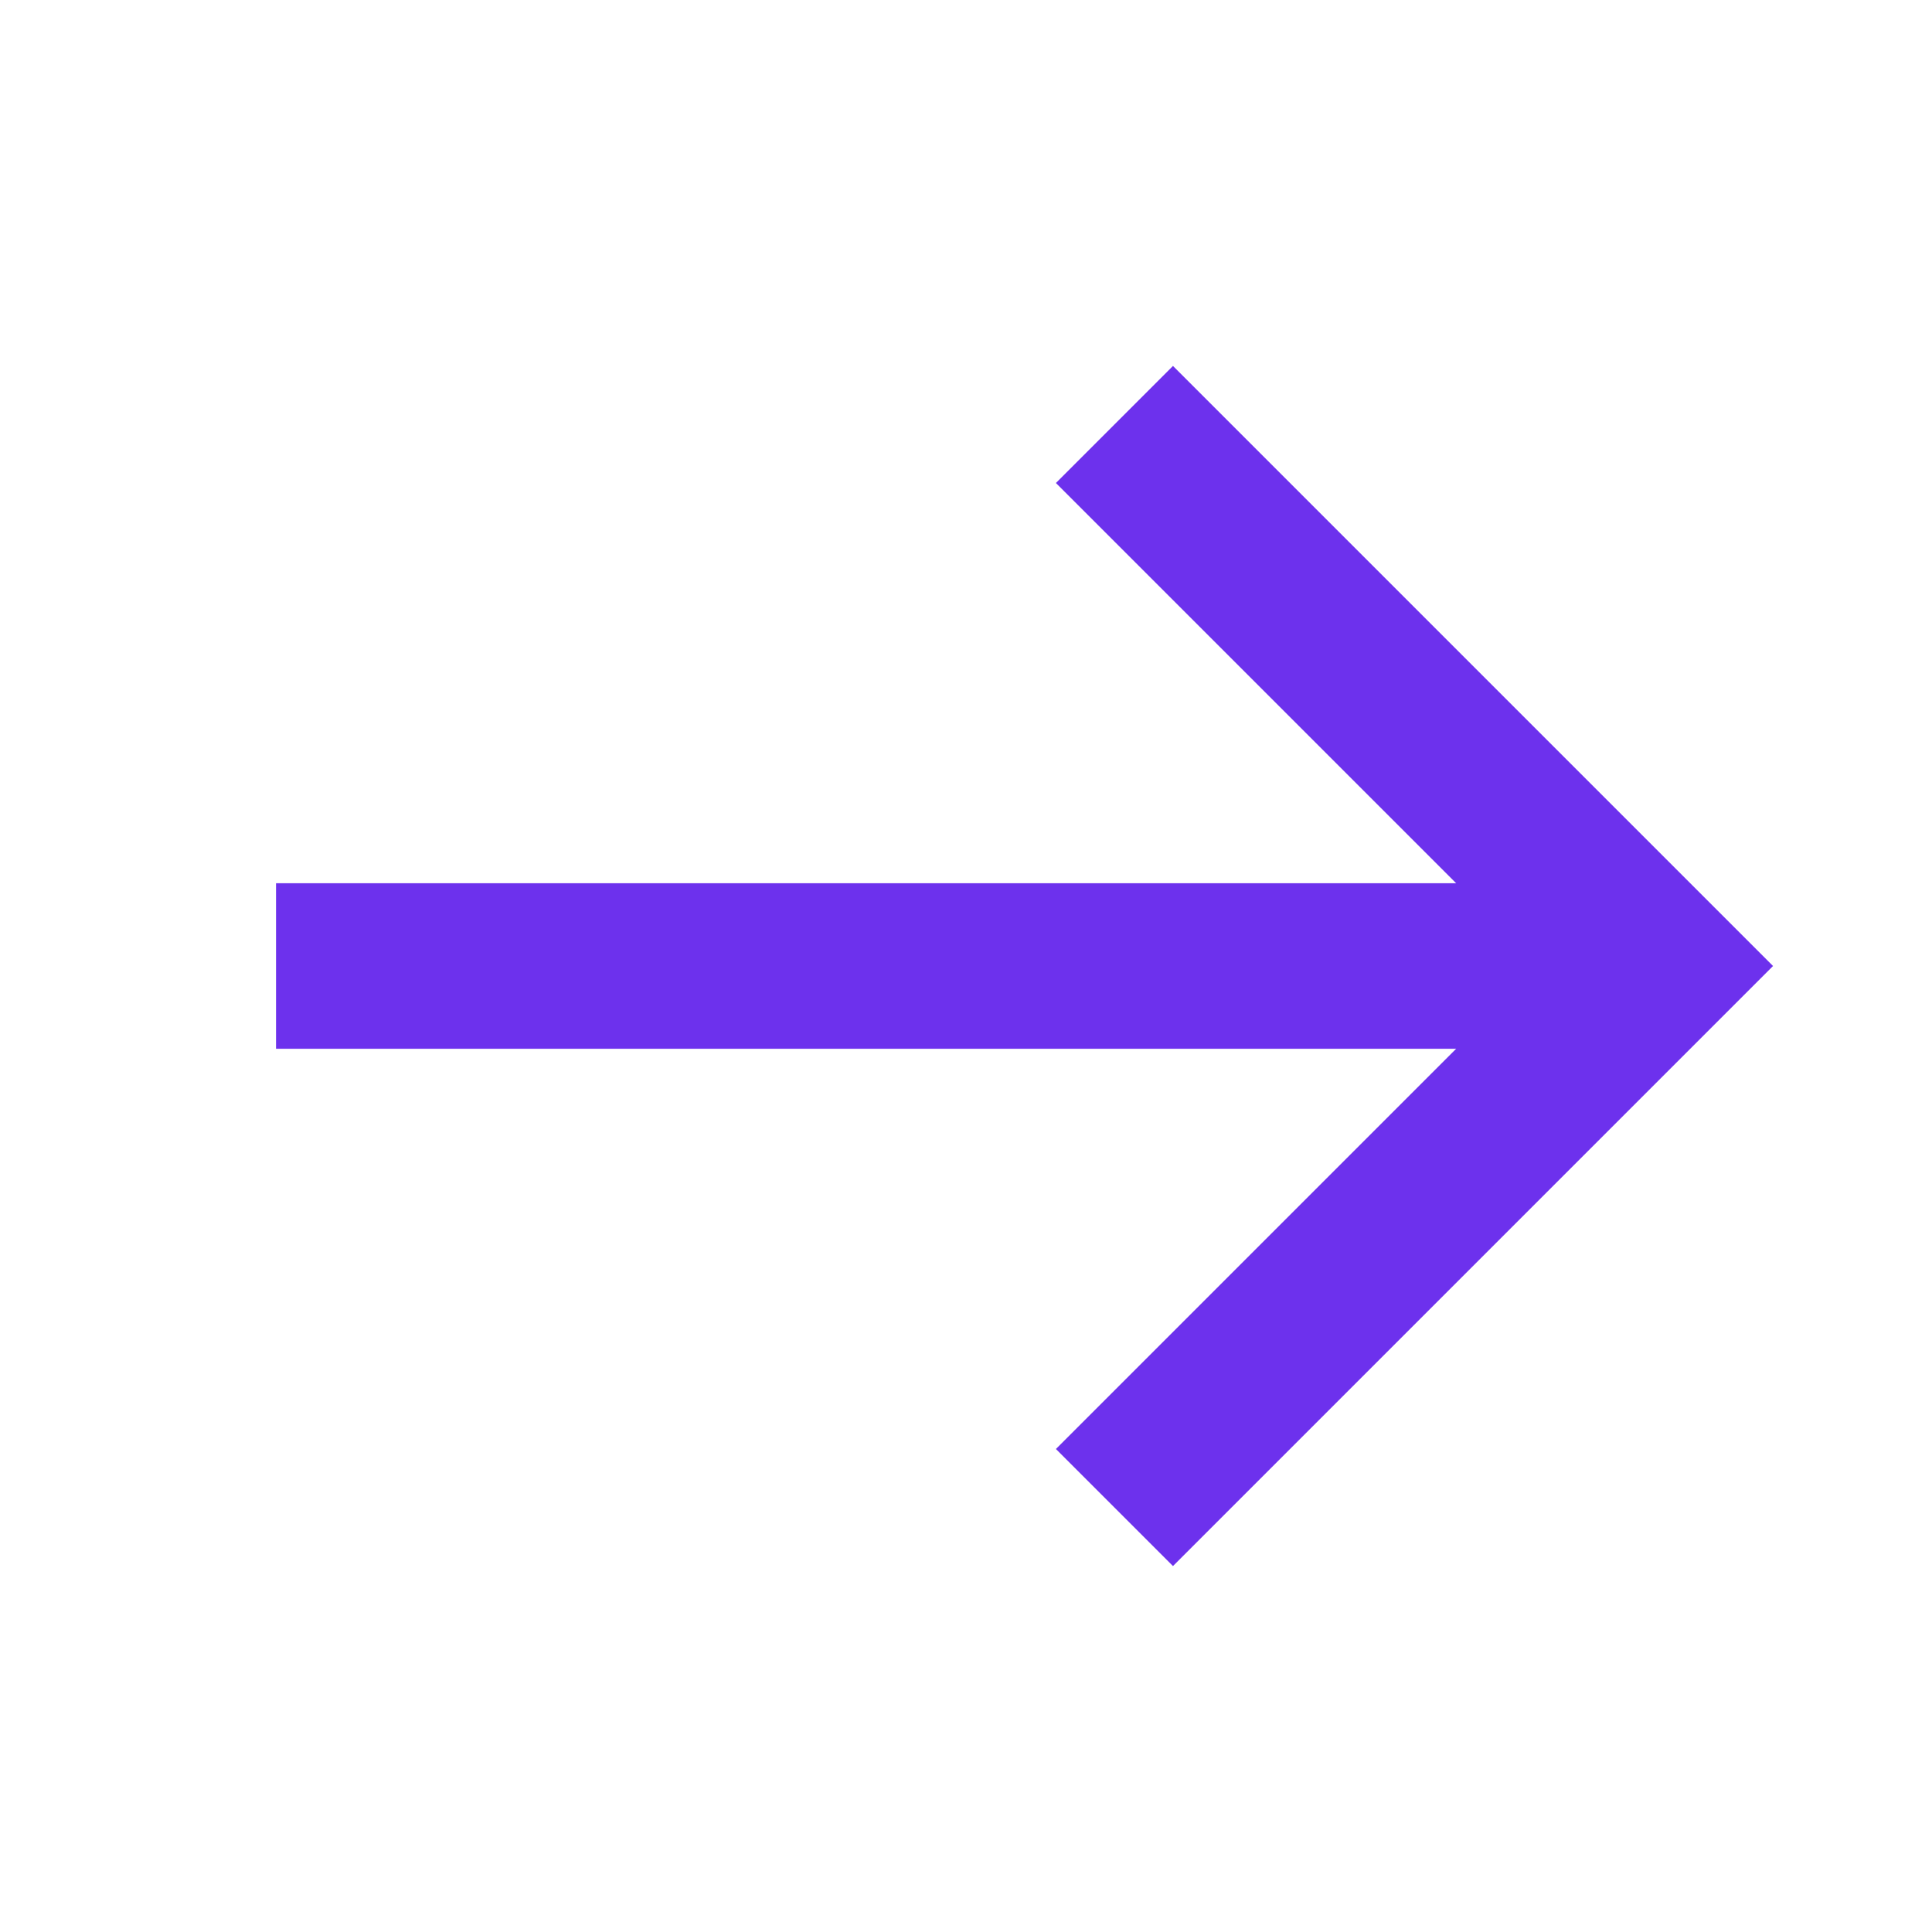 <svg width="16" height="16" viewBox="0 0 16 16" fill="none" xmlns="http://www.w3.org/2000/svg">
<path d="M2.286 8L13.715 8" stroke="#6D31ED" stroke-width="1.371" stroke-miterlimit="10"/>
<path d="M9.714 4L13.714 8L9.714 12" stroke="#6D31ED" stroke-width="1.371" stroke-miterlimit="10" stroke-linecap="square"/>
</svg>
